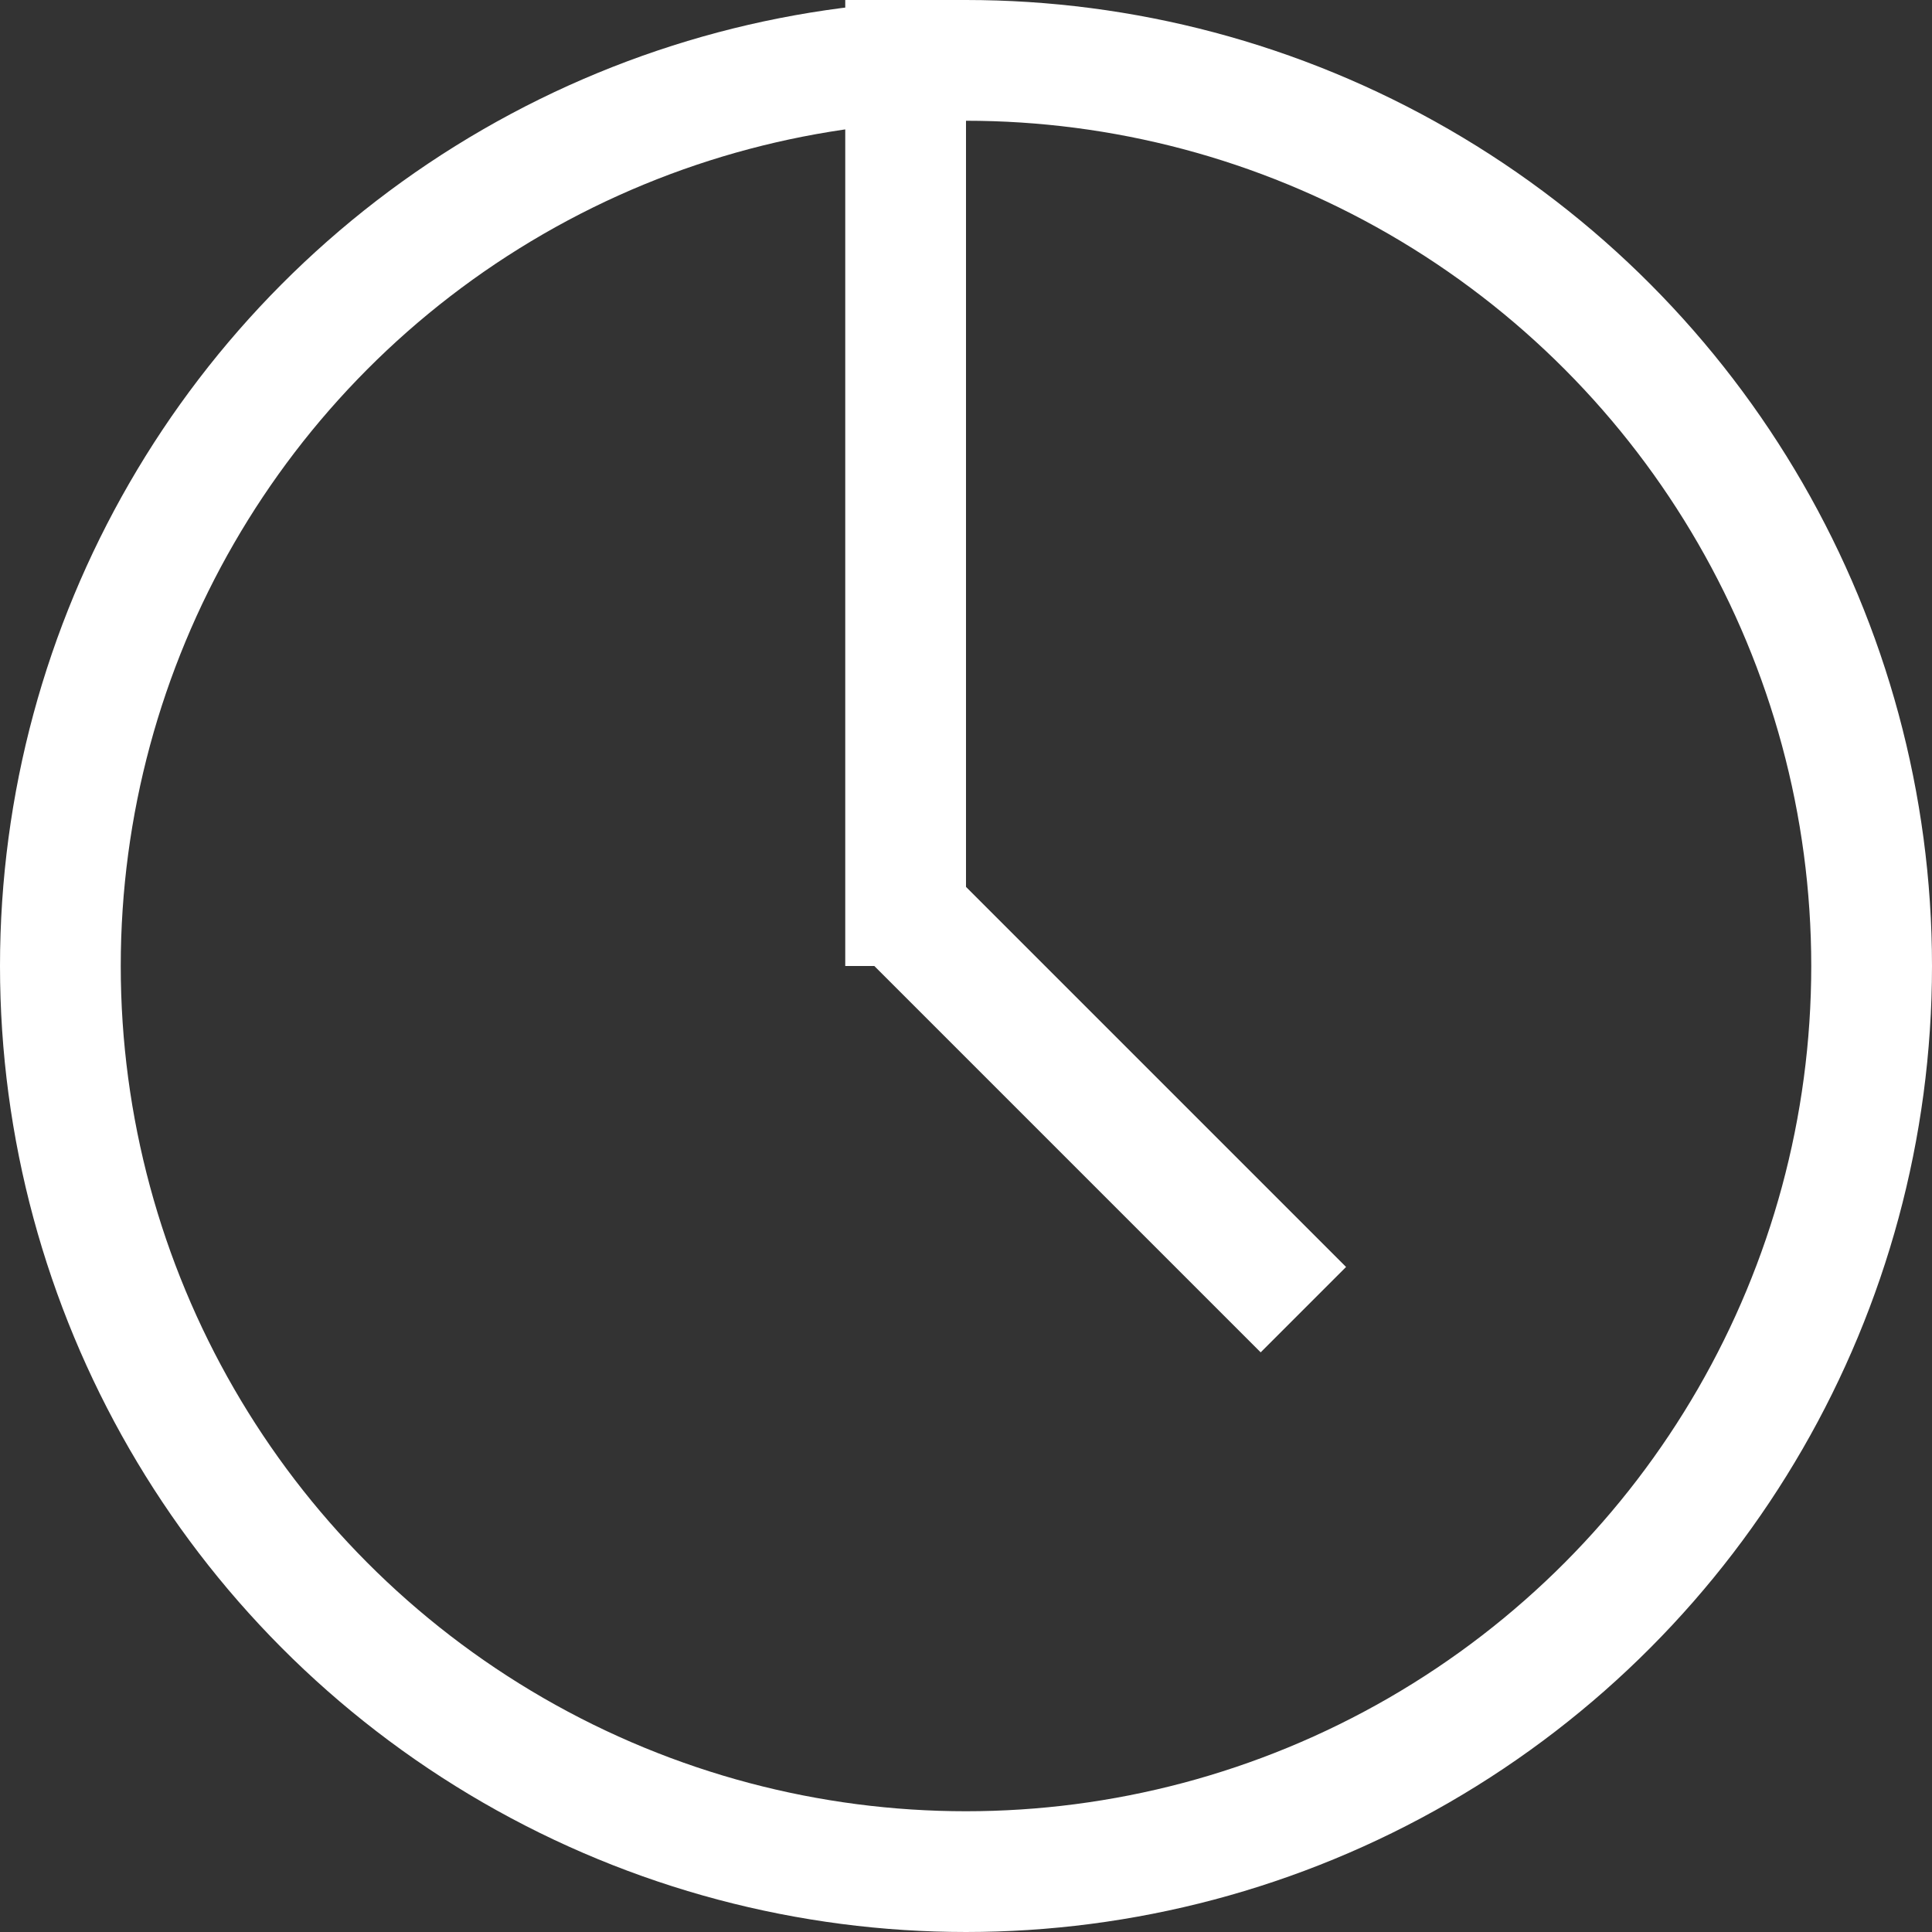 <svg width="100%" height="100%" viewBox="0 0 16 16" fill="none" xmlns="http://www.w3.org/2000/svg">
<rect x="0" y="0" width="16" height="16" fill="#333333" stroke="none"/>
<circle cx="8" cy="8" r="7.5" stroke="white"/>
<line x1="7.5" y1="2.18556e-08" x2="7.5" y2="8" stroke="white"/>
<line x1="7.594" y1="7.646" x2="10.794" y2="10.846" stroke="white"/>
</svg>
